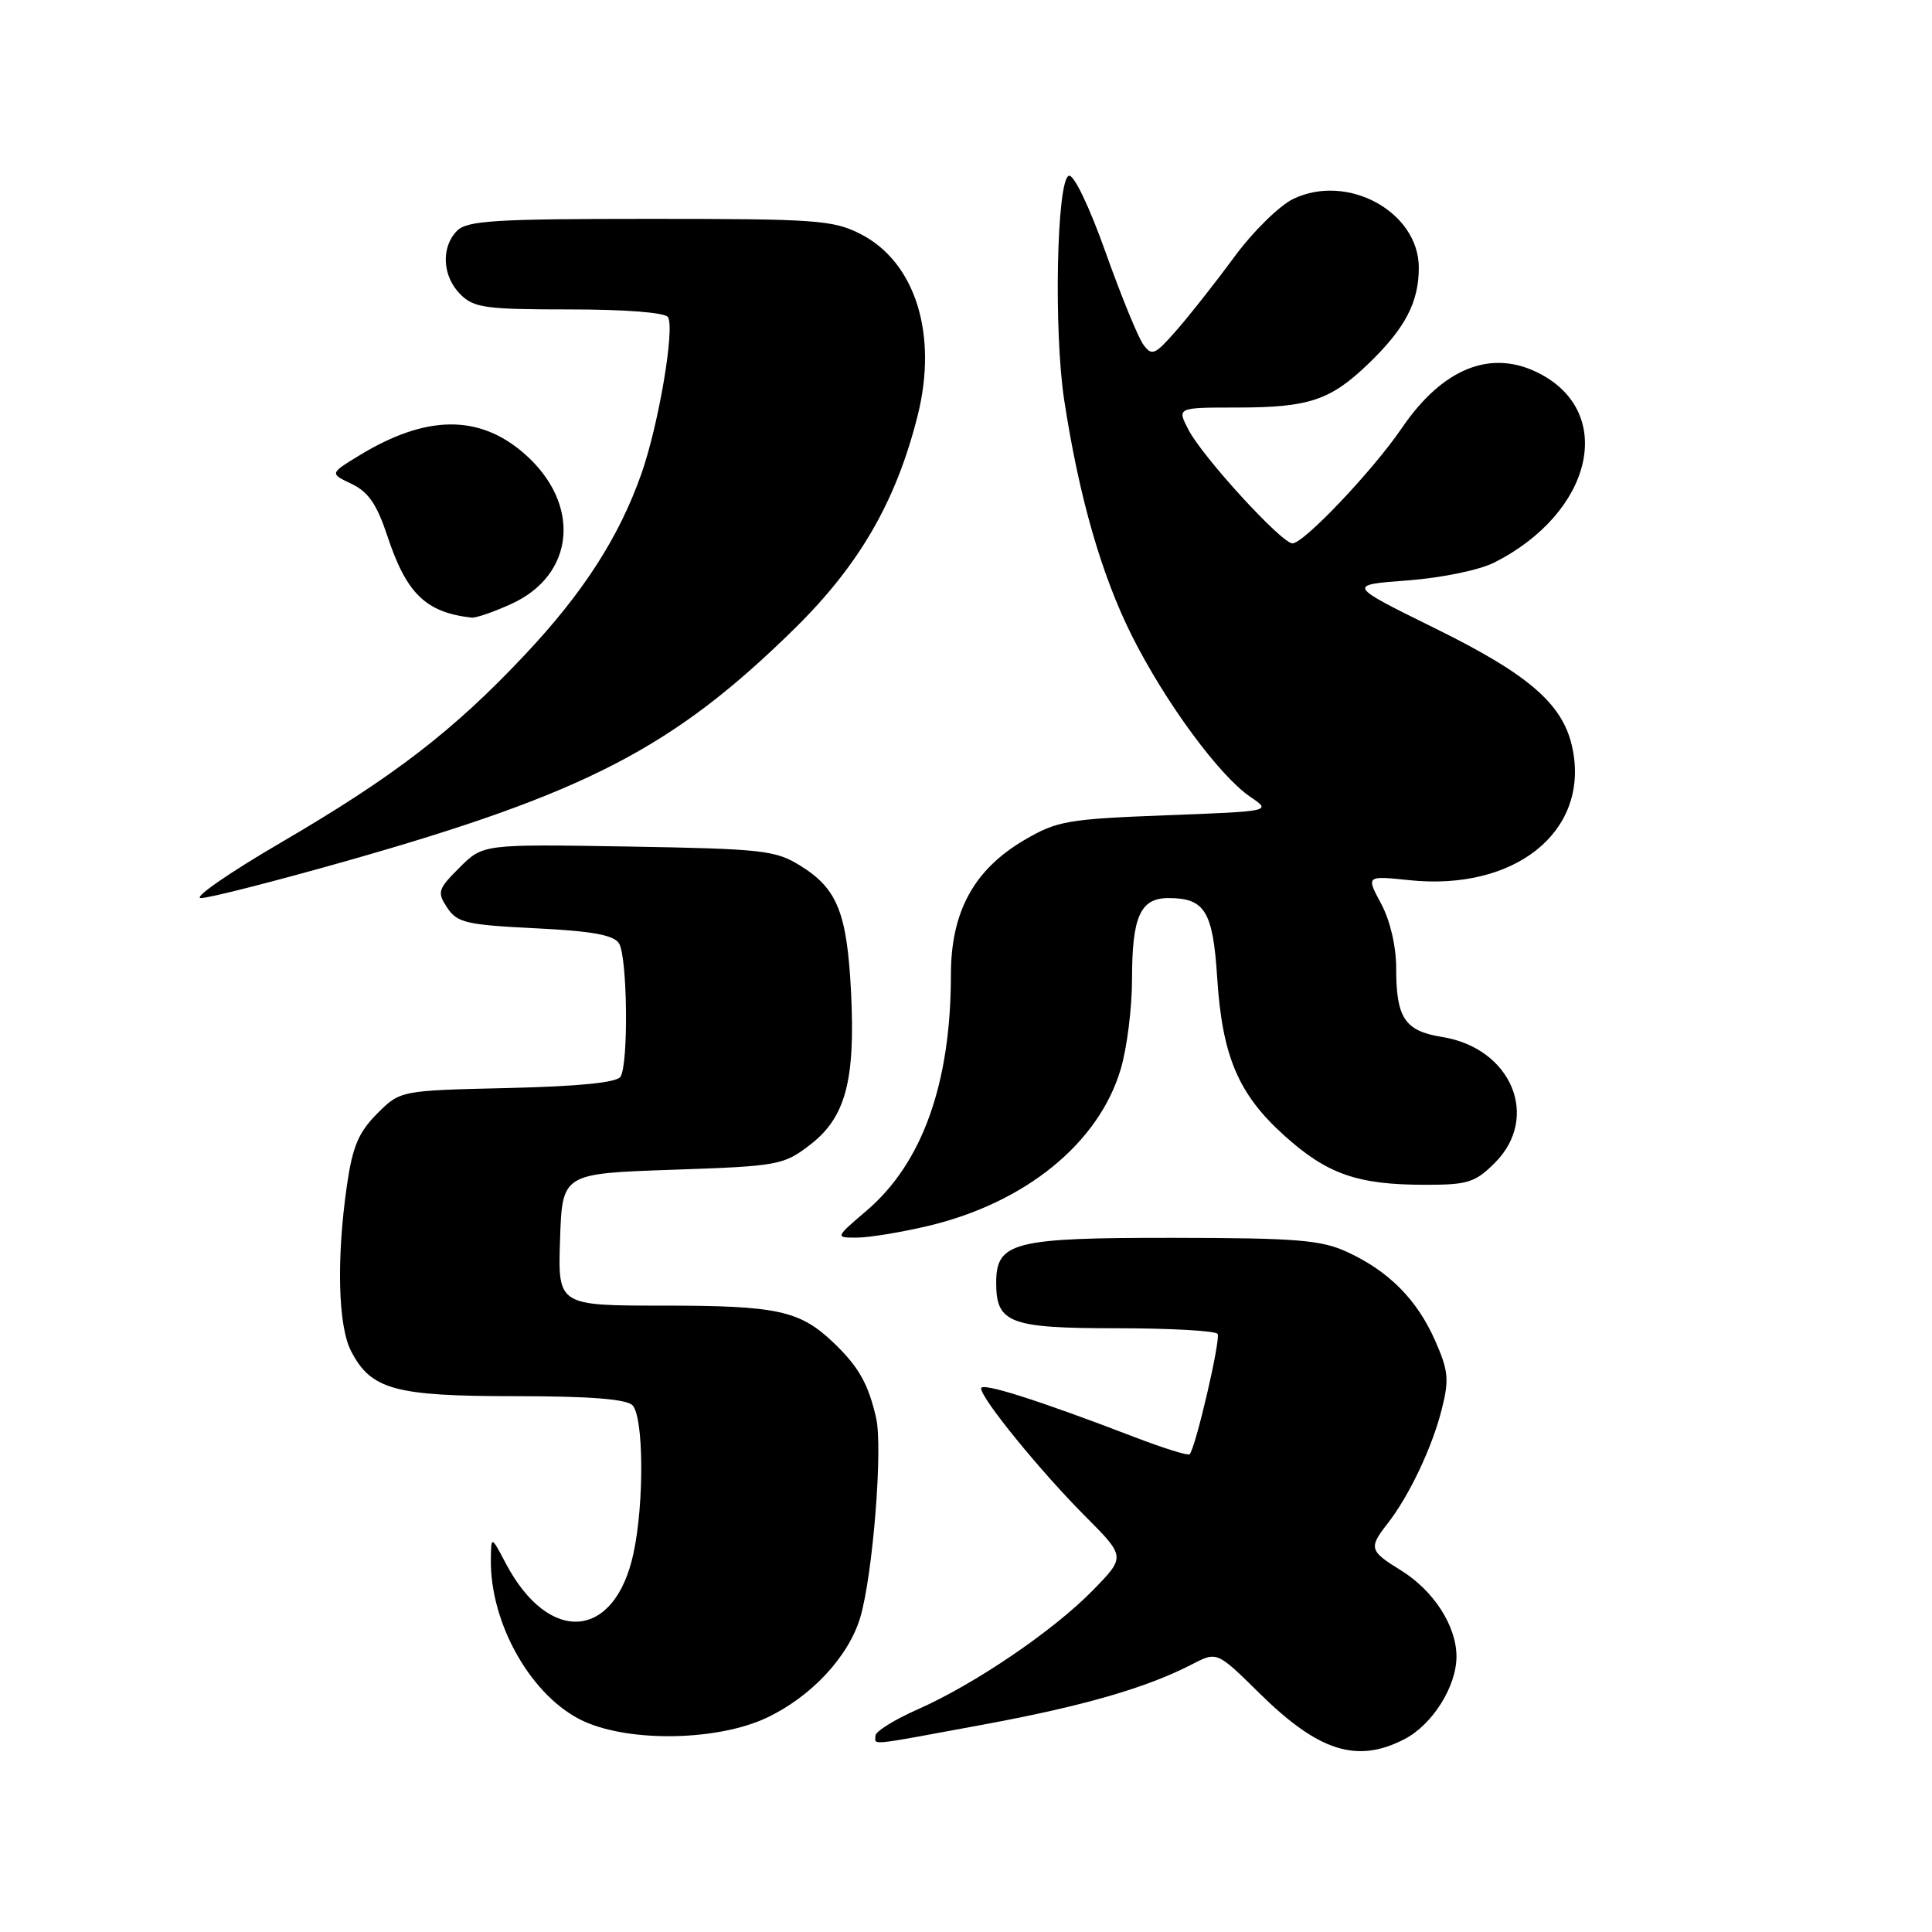 <?xml version="1.0" encoding="UTF-8" standalone="no"?>
<!DOCTYPE svg PUBLIC "-//W3C//DTD SVG 1.1//EN" "http://www.w3.org/Graphics/SVG/1.1/DTD/svg11.dtd" >
<svg xmlns="http://www.w3.org/2000/svg" xmlns:xlink="http://www.w3.org/1999/xlink" version="1.1" viewBox="0 0 256 256">
 <g >
 <path fill="currentColor"
d=" M 186.09 230.45 C 189.81 228.53 192.99 223.47 192.99 219.50 C 192.99 215.44 189.97 210.76 185.60 208.06 C 181.45 205.50 181.34 205.11 183.86 201.88 C 186.71 198.24 189.78 191.77 191.04 186.74 C 192.04 182.79 191.92 181.62 190.15 177.61 C 187.75 172.19 184.02 168.43 178.50 165.89 C 175.06 164.30 171.81 164.04 155.47 164.02 C 134.26 164.00 132.00 164.57 132.00 169.99 C 132.00 175.33 133.79 176.00 148.01 176.00 C 155.09 176.00 161.09 176.34 161.34 176.75 C 161.77 177.47 158.41 191.92 157.63 192.70 C 157.42 192.91 154.16 191.89 150.38 190.44 C 137.45 185.48 130.00 183.12 130.00 183.97 C 130.00 185.30 137.85 194.94 143.78 200.89 C 149.15 206.28 149.15 206.28 144.82 210.71 C 139.59 216.07 129.20 223.14 121.60 226.50 C 118.52 227.86 116.00 229.43 116.00 229.99 C 116.00 231.27 114.70 231.40 130.18 228.54 C 143.59 226.06 151.89 223.66 157.97 220.52 C 161.26 218.82 161.26 218.82 166.88 224.36 C 174.72 232.09 179.81 233.70 186.09 230.45 Z  M 101.51 227.65 C 107.45 224.88 112.46 219.51 114.00 214.28 C 115.66 208.61 116.99 191.89 116.10 187.93 C 115.06 183.34 113.76 181.06 110.34 177.81 C 105.94 173.65 102.92 173.00 87.90 173.00 C 73.92 173.00 73.92 173.00 74.21 164.25 C 74.50 155.50 74.50 155.50 89.08 155.00 C 103.12 154.52 103.80 154.40 107.30 151.72 C 112.03 148.11 113.35 143.22 112.77 131.50 C 112.24 120.97 110.96 117.76 106.08 114.73 C 102.76 112.66 101.10 112.48 83.25 112.17 C 64.00 111.85 64.00 111.85 60.90 114.95 C 58.01 117.83 57.90 118.21 59.26 120.28 C 60.58 122.27 61.80 122.55 70.91 123.00 C 78.45 123.37 81.32 123.89 82.02 125.00 C 83.14 126.77 83.30 140.98 82.22 142.67 C 81.73 143.45 76.70 143.95 67.26 144.17 C 53.03 144.50 53.03 144.50 49.97 147.57 C 47.51 150.03 46.71 151.93 45.97 157.07 C 44.57 166.77 44.79 175.69 46.52 179.03 C 49.16 184.14 52.30 185.00 68.25 185.00 C 78.08 185.00 82.98 185.38 83.80 186.20 C 85.29 187.69 85.38 199.14 83.94 205.82 C 81.48 217.31 72.75 218.00 67.02 207.16 C 65.09 203.50 65.09 203.50 65.04 206.59 C 64.92 215.23 70.51 224.96 77.38 228.09 C 83.54 230.88 95.01 230.67 101.51 227.65 Z  M 122.91 162.46 C 135.84 159.41 145.59 151.50 148.50 141.67 C 149.33 138.90 150.00 133.54 150.00 129.75 C 150.00 121.43 151.10 119.00 154.84 119.00 C 159.65 119.00 160.72 120.75 161.28 129.50 C 161.95 139.97 164.08 144.99 170.19 150.48 C 175.87 155.59 179.87 156.99 188.83 156.99 C 194.49 157.00 195.46 156.69 198.08 154.08 C 204.12 148.03 200.27 138.87 191.07 137.40 C 186.14 136.61 185.00 134.89 185.00 128.30 C 185.00 125.39 184.21 122.00 183.01 119.75 C 181.01 116.03 181.01 116.03 186.76 116.63 C 200.66 118.07 210.46 110.30 208.42 99.45 C 207.30 93.45 202.87 89.52 190.14 83.25 C 178.50 77.51 178.50 77.51 186.50 76.91 C 191.03 76.57 196.02 75.54 198.00 74.54 C 210.99 67.97 214.16 54.75 203.99 49.49 C 197.61 46.19 191.17 48.75 185.73 56.75 C 181.93 62.33 172.76 72.00 171.26 72.00 C 169.82 72.00 159.33 60.54 157.47 56.93 C 155.95 54.00 155.95 54.00 163.91 54.00 C 173.44 54.00 176.28 53.05 181.33 48.19 C 186.18 43.52 188.00 40.06 188.00 35.47 C 188.00 28.09 178.59 22.92 171.40 26.34 C 169.52 27.24 166.02 30.68 163.48 34.14 C 160.98 37.54 157.54 41.90 155.83 43.84 C 153.02 47.04 152.63 47.21 151.50 45.66 C 150.81 44.73 148.56 39.22 146.50 33.44 C 144.34 27.36 142.28 23.07 141.63 23.29 C 140.02 23.82 139.61 43.80 141.01 53.00 C 142.97 65.84 145.95 76.20 149.98 84.24 C 154.42 93.09 161.57 102.80 165.69 105.60 C 168.50 107.50 168.50 107.50 154.46 108.03 C 141.45 108.53 140.06 108.77 135.73 111.31 C 129.05 115.23 126.00 120.81 126.00 129.15 C 126.00 143.52 122.23 154.08 114.86 160.39 C 110.64 164.00 110.64 164.00 113.57 163.99 C 115.18 163.98 119.39 163.29 122.91 162.46 Z  M 46.11 114.03 C 77.73 105.03 89.24 99.06 105.29 83.29 C 113.88 74.84 118.74 66.43 121.59 55.08 C 124.30 44.30 121.29 34.72 114.03 31.01 C 110.40 29.16 108.16 29.00 86.11 29.00 C 65.66 29.00 61.91 29.23 60.57 30.57 C 58.41 32.74 58.60 36.60 61.00 39.00 C 62.79 40.79 64.33 41.00 75.44 41.00 C 82.84 41.00 88.14 41.41 88.51 42.02 C 89.44 43.52 87.27 56.29 84.99 62.77 C 82.05 71.14 77.29 78.54 69.56 86.75 C 60.09 96.83 52.18 102.91 37.28 111.61 C 30.31 115.68 25.52 119.00 26.62 119.00 C 27.72 119.00 36.49 116.76 46.11 114.03 Z  M 67.74 80.03 C 76.22 76.18 77.06 66.77 69.51 60.14 C 63.51 54.87 56.47 54.94 47.59 60.36 C 43.69 62.74 43.69 62.74 46.59 64.12 C 48.80 65.17 49.94 66.83 51.32 71.00 C 53.86 78.67 56.41 81.15 62.50 81.84 C 63.05 81.90 65.41 81.09 67.74 80.03 Z "/>
</g>
</svg>